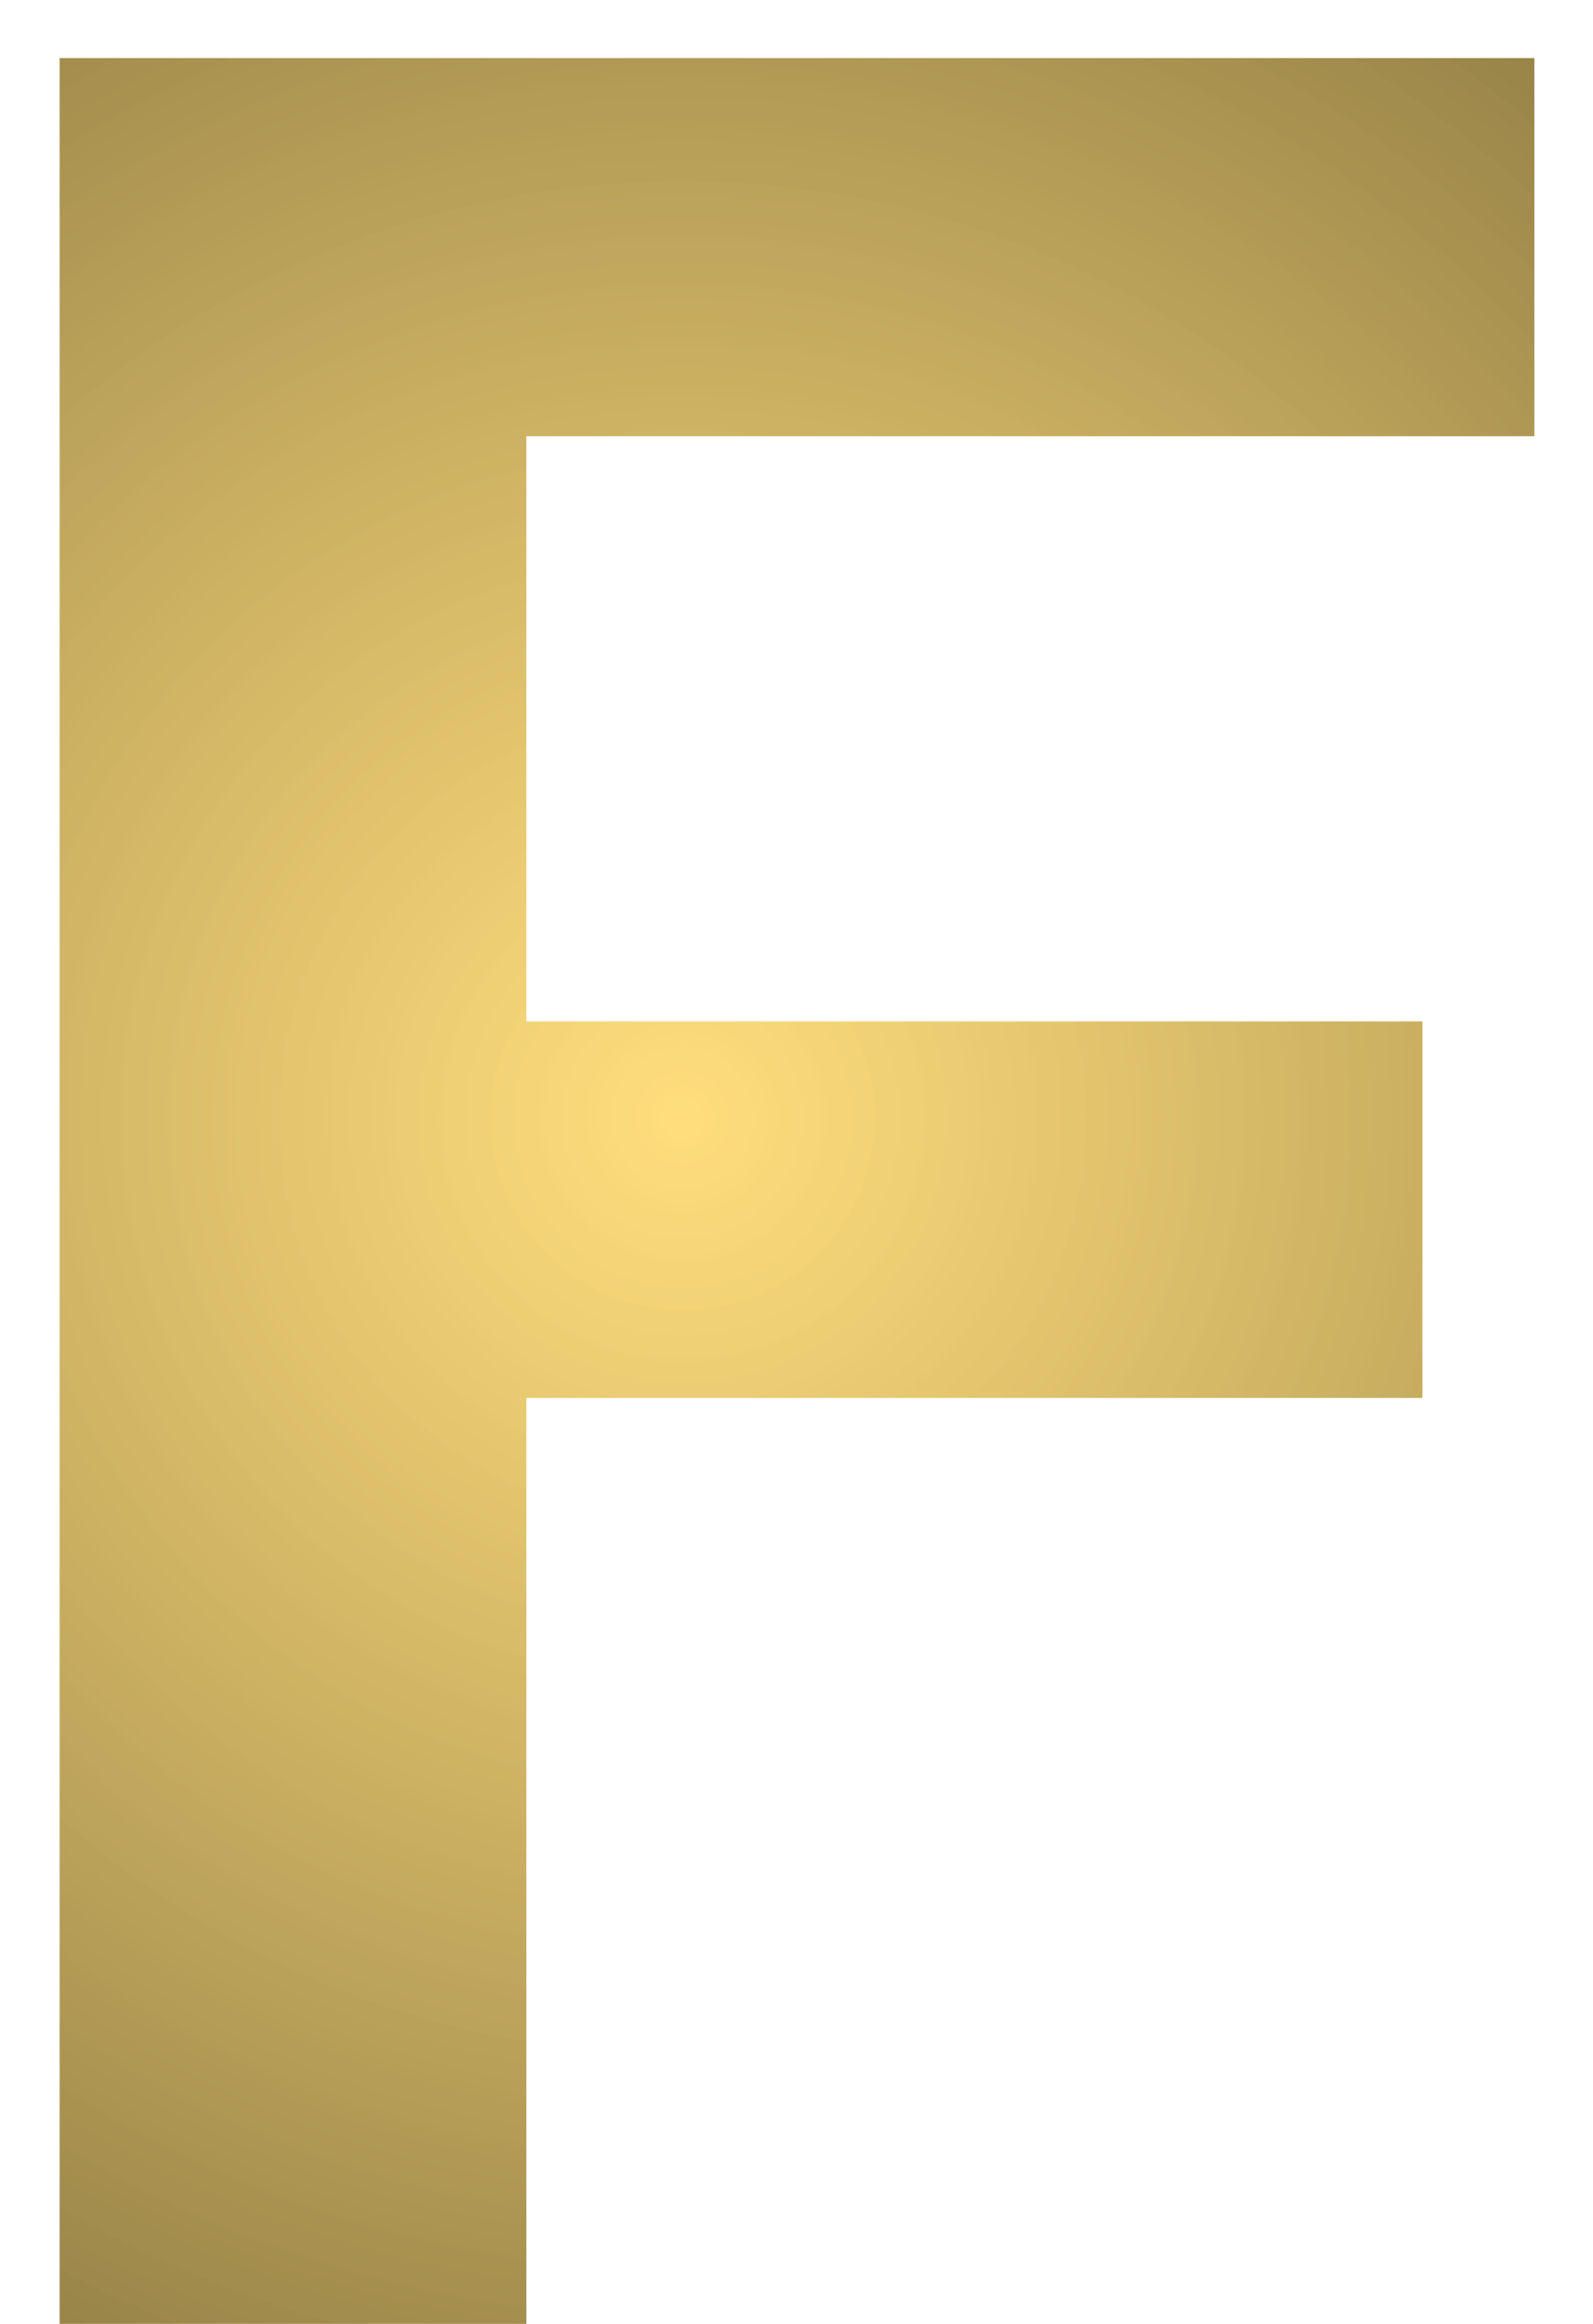 <svg width="24" height="35" viewBox="0 0 24 35" fill="none" xmlns="http://www.w3.org/2000/svg">
<path d="M21.43 21.055H7.93V35H0.898V0.875H23.117V6.57H7.93V15.383H21.43V21.055Z" fill="url(#paint0_diamond)"/>
<defs>
<radialGradient id="paint0_diamond" cx="0" cy="0" r="1" gradientUnits="userSpaceOnUse" gradientTransform="translate(10.242 16.893) rotate(88.075) scale(45.115 45.081)">
<stop stop-color="#FFD458" stop-opacity="0.78"/>
<stop offset="1" stop-color="#000000"/>
</radialGradient>
</defs>
</svg>
